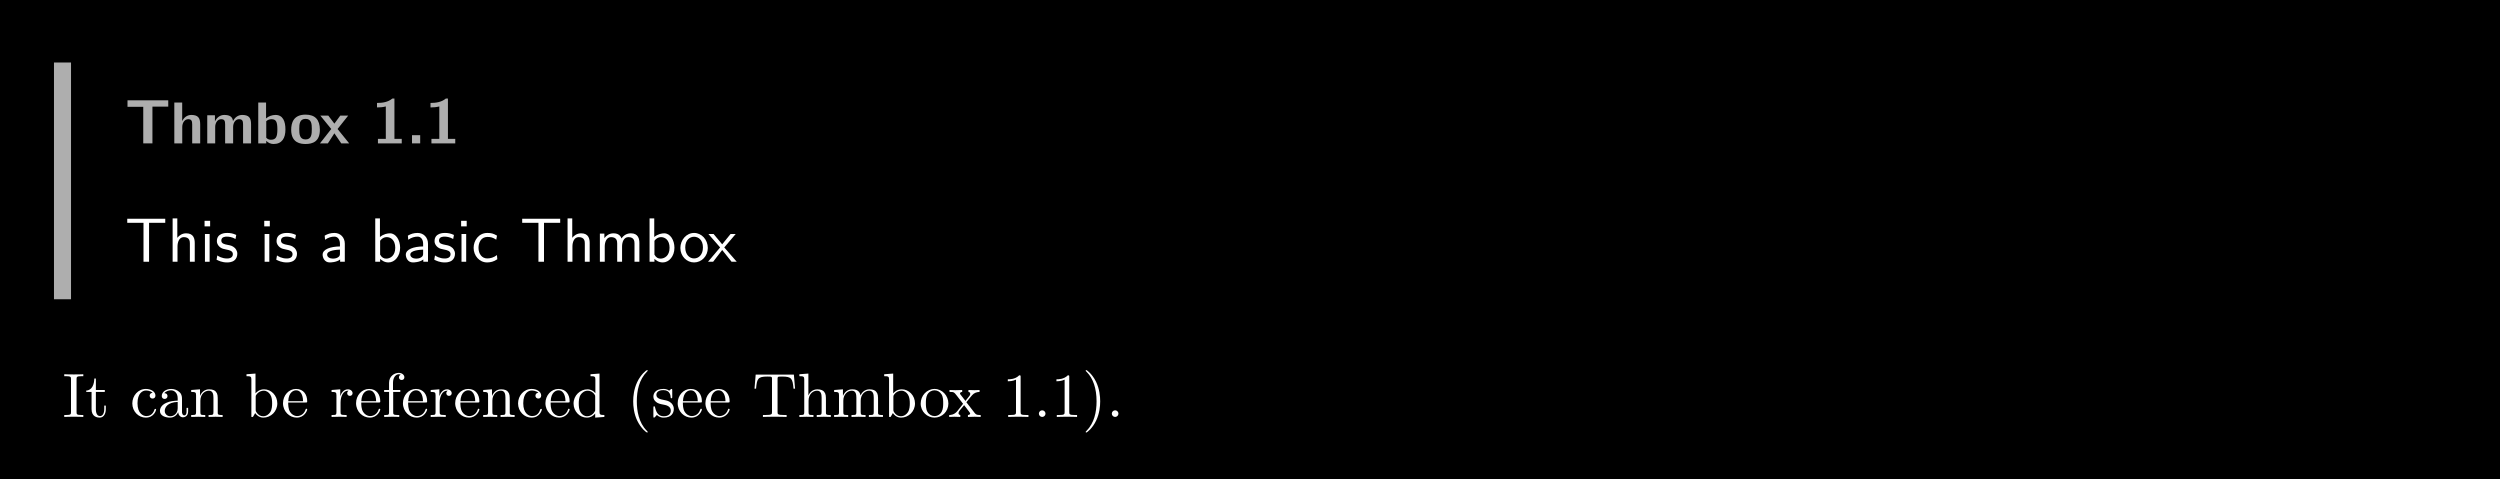 <svg class="typst-doc" viewBox="0 0 440 84.381" width="440pt" height="84.381pt" xmlns="http://www.w3.org/2000/svg" xmlns:xlink="http://www.w3.org/1999/xlink" xmlns:h5="http://www.w3.org/1999/xhtml">
    <path class="typst-shape" fill="#ffffff" fill-rule="nonzero" d="M 0 0 L 0 84.381 L 440 84.381 L 440 0 Z "/>
    <g>
        <g transform="translate(0 0)">
            <g class="typst-group">
                <g>
                    <g transform="translate(-0 -0)">
                        <path class="typst-shape" fill="#000000" fill-rule="nonzero" d="M 0 0 L 0 84.381 L 440 84.381 L 440 0 Z "/>
                    </g>
                </g>
            </g>
        </g>
        <g transform="translate(11 11)">
            <g class="typst-group">
                <g>
                    <g transform="translate(0 0)">
                        <g class="typst-group">
                            <g>
                                <g transform="translate(0 0)">
                                    <g class="typst-text" transform="scale(1, -1)">
                                        <use xlink:href="#g1A1962727F2697510A194C75B1FCEDA7" x="0" fill="#ffffff" fill-rule="nonzero"/>
                                    </g>
                                </g>
                            </g>
                        </g>
                    </g>
                    <g transform="translate(0 0)">
                        <g class="typst-group">
                            <g>
                                <g transform="translate(0 0)">
                                    <g class="typst-group">
                                        <g>
                                            <g transform="translate(-0 -0)">
                                                <path class="typst-shape" fill="#aeaeae" fill-rule="nonzero" d="M 1.5 41.668 L -1.5 41.668 L -1.5 41.668 L -1.5 -0 L 1.5 0 Z "/>
                                            </g>
                                            <g transform="translate(11 6.6)">
                                                <g class="typst-group">
                                                    <g>
                                                        <g transform="translate(0 7.634)">
                                                            <g class="typst-text" transform="scale(1, -1)">
                                                                <use xlink:href="#gEA1B1517DEA35A27B0F1D892E796D141" x="0" fill="#aeaeae" fill-rule="nonzero"/>
                                                                <use xlink:href="#g156A3BD05E1651CB8F9B8F559C83E881" x="8.063" fill="#aeaeae" fill-rule="nonzero"/>
                                                                <use xlink:href="#gFCE3BBF1698A47D4A0EE3C2BC7A373DA" x="13.86" fill="#aeaeae" fill-rule="nonzero"/>
                                                                <use xlink:href="#gE61D9E96F4A9383F7A3FBFCAE63D1058" x="22.825" fill="#aeaeae" fill-rule="nonzero"/>
                                                                <use xlink:href="#gF6A9709B4028836465FD723447D316E5" x="28.941" fill="#aeaeae" fill-rule="nonzero"/>
                                                                <use xlink:href="#g2CF40BD390DAB24BF42FAF06BDE2E6CF" x="34.309" fill="#aeaeae" fill-rule="nonzero"/>
                                                            </g>
                                                        </g>
                                                        <g transform="translate(43.516 7.634)">
                                                            <g class="typst-text" transform="scale(1, -1)">
                                                                <use xlink:href="#g909E4F35B52F39DF923EE5B80D5E6901" x="0" fill="#aeaeae" fill-rule="nonzero"/>
                                                                <use xlink:href="#g765E42147E385ABCA7688CE579D3EEE8" x="6.05" fill="#aeaeae" fill-rule="nonzero"/>
                                                                <use xlink:href="#g909E4F35B52F39DF923EE5B80D5E6901" x="9.416" fill="#aeaeae" fill-rule="nonzero"/>
                                                            </g>
                                                        </g>
                                                    </g>
                                                </g>
                                            </g>
                                            <g transform="translate(11 27.434)">
                                                <g class="typst-group">
                                                    <g>
                                                        <g transform="translate(0 7.634)">
                                                            <g class="typst-text" transform="scale(1, -1)">
                                                                <use xlink:href="#g9641DE1D117038BFF146038BDB81AF2B" x="0" fill="#ffffff" fill-rule="nonzero"/>
                                                                <use xlink:href="#g1D3811812F0F4FFFF958D43FAACBA742" x="7.491" fill="#ffffff" fill-rule="nonzero"/>
                                                                <use xlink:href="#gF38DDF839CC00A839D57F150126A10E4" x="13.178" fill="#ffffff" fill-rule="nonzero"/>
                                                                <use xlink:href="#g39C39815185656D9070928F23841123B" x="15.807" fill="#ffffff" fill-rule="nonzero"/>
                                                                <use xlink:href="#gF38DDF839CC00A839D57F150126A10E4" x="23.683" fill="#ffffff" fill-rule="nonzero"/>
                                                                <use xlink:href="#g39C39815185656D9070928F23841123B" x="26.312" fill="#ffffff" fill-rule="nonzero"/>
                                                                <use xlink:href="#gBF3748F9C440AB0FFE3E46BFF710FAA7" x="34.188" fill="#ffffff" fill-rule="nonzero"/>
                                                                <use xlink:href="#g15C0AE68C72E18D8ADA63955386A3F60" x="43.142" fill="#ffffff" fill-rule="nonzero"/>
                                                                <use xlink:href="#gBF3748F9C440AB0FFE3E46BFF710FAA7" x="48.829" fill="#ffffff" fill-rule="nonzero"/>
                                                                <use xlink:href="#g39C39815185656D9070928F23841123B" x="54.12" fill="#ffffff" fill-rule="nonzero"/>
                                                                <use xlink:href="#gF38DDF839CC00A839D57F150126A10E4" x="58.333" fill="#ffffff" fill-rule="nonzero"/>
                                                                <use xlink:href="#g7A15196AB0F418B63C41CBEB5E765D0D" x="60.962" fill="#ffffff" fill-rule="nonzero"/>
                                                                <use xlink:href="#g9641DE1D117038BFF146038BDB81AF2B" x="69.509" fill="#ffffff" fill-rule="nonzero"/>
                                                                <use xlink:href="#g1D3811812F0F4FFFF958D43FAACBA742" x="77" fill="#ffffff" fill-rule="nonzero"/>
                                                                <use xlink:href="#gBB420551F9D59CD12139DC5DD32831D4" x="82.687" fill="#ffffff" fill-rule="nonzero"/>
                                                                <use xlink:href="#g15C0AE68C72E18D8ADA63955386A3F60" x="91.421" fill="#ffffff" fill-rule="nonzero"/>
                                                                <use xlink:href="#g97D8B1834C8221A282C6E57D593F858" x="97.416" fill="#ffffff" fill-rule="nonzero"/>
                                                                <use xlink:href="#gE5D44B3D6380F044DBC2D4D36CCB6D1C" x="102.608" fill="#ffffff" fill-rule="nonzero"/>
                                                            </g>
                                                        </g>
                                                    </g>
                                                </g>
                                            </g>
                                        </g>
                                    </g>
                                </g>
                            </g>
                        </g>
                    </g>
                    <g transform="translate(0 54.868)">
                        <g class="typst-group">
                            <g>
                                <g transform="translate(0 7.513)">
                                    <g class="typst-text" transform="scale(1, -1)">
                                        <use xlink:href="#gBE6B95C149D03650B5B04EA9AE4223FD" x="0" fill="#ffffff" fill-rule="nonzero"/>
                                        <use xlink:href="#gE8F88422D5653FABEF90ADE80F8C0DA7" x="3.971" fill="#ffffff" fill-rule="nonzero"/>
                                        <use xlink:href="#gCAE819255C0998431D36F8D496ED1AA2" x="11.913" fill="#ffffff" fill-rule="nonzero"/>
                                        <use xlink:href="#g33602EED6ED11D6D9AB6226DDAC42982" x="16.797" fill="#ffffff" fill-rule="nonzero"/>
                                        <use xlink:href="#gB972514E6D76AA3B35ABA8CC60E9E2B0" x="22.297" fill="#ffffff" fill-rule="nonzero"/>
                                        <use xlink:href="#gCD24C35747436BEA14DDA27E96B4596C" x="32.076" fill="#ffffff" fill-rule="nonzero"/>
                                        <use xlink:href="#g8EBBA2C7F97065040143A9A857E9FF1A" x="38.5" fill="#ffffff" fill-rule="nonzero"/>
                                        <use xlink:href="#g329CA825BCB95C5C1B6C3CBB8B1585AD" x="47.047" fill="#ffffff" fill-rule="nonzero"/>
                                        <use xlink:href="#g8EBBA2C7F97065040143A9A857E9FF1A" x="51.359" fill="#ffffff" fill-rule="nonzero"/>
                                        <use xlink:href="#gAA858569F8D5ADECD0E6D4AEF5C14CAF" x="56.243" fill="#ffffff" fill-rule="nonzero"/>
                                        <use xlink:href="#g8EBBA2C7F97065040143A9A857E9FF1A" x="59.609" fill="#ffffff" fill-rule="nonzero"/>
                                        <use xlink:href="#g329CA825BCB95C5C1B6C3CBB8B1585AD" x="64.493" fill="#ffffff" fill-rule="nonzero"/>
                                        <use xlink:href="#g8EBBA2C7F97065040143A9A857E9FF1A" x="68.805" fill="#ffffff" fill-rule="nonzero"/>
                                        <use xlink:href="#gB972514E6D76AA3B35ABA8CC60E9E2B0" x="73.689" fill="#ffffff" fill-rule="nonzero"/>
                                        <use xlink:href="#gCAE819255C0998431D36F8D496ED1AA2" x="79.805" fill="#ffffff" fill-rule="nonzero"/>
                                        <use xlink:href="#g8EBBA2C7F97065040143A9A857E9FF1A" x="84.689" fill="#ffffff" fill-rule="nonzero"/>
                                        <use xlink:href="#gC21E3BF1FCFE7CB7422BE0E8B3932267" x="89.573" fill="#ffffff" fill-rule="nonzero"/>
                                        <use xlink:href="#g6F598C2A0A5CD416D91CE54C65DA664F" x="99.352" fill="#ffffff" fill-rule="nonzero"/>
                                        <use xlink:href="#g2D6830DFC6099F700B57E4425F7FC797" x="103.631" fill="#ffffff" fill-rule="nonzero"/>
                                        <use xlink:href="#g8EBBA2C7F97065040143A9A857E9FF1A" x="107.965" fill="#ffffff" fill-rule="nonzero"/>
                                        <use xlink:href="#g8EBBA2C7F97065040143A9A857E9FF1A" x="112.849" fill="#ffffff" fill-rule="nonzero"/>
                                    </g>
                                </g>
                                <g transform="translate(121.396 7.513)">
                                    <g class="typst-text" transform="scale(1, -1)">
                                        <use xlink:href="#gDDE8EEBFEBF351A08A988DD276CAD330" x="0" fill="#ffffff" fill-rule="nonzero"/>
                                        <use xlink:href="#gE3A32C335A3E66E72AFFD491FB14032B" x="7.942" fill="#ffffff" fill-rule="nonzero"/>
                                        <use xlink:href="#gBD824DCB62C95141FA67257E99C26690" x="14.058" fill="#ffffff" fill-rule="nonzero"/>
                                        <use xlink:href="#gCD24C35747436BEA14DDA27E96B4596C" x="22.913" fill="#ffffff" fill-rule="nonzero"/>
                                        <use xlink:href="#g8BF9CB2FA18688039D21D8BA902C36C8" x="29.337" fill="#ffffff" fill-rule="nonzero"/>
                                        <use xlink:href="#gC7AB9A25E10BFBC006BFF0F7415B0D5C" x="34.529" fill="#ffffff" fill-rule="nonzero"/>
                                        <use xlink:href="#gB0989C4A4E47675443C9C0C9C24DEC4E" x="44" fill="#ffffff" fill-rule="nonzero"/>
                                        <use xlink:href="#gD3D5C2CA9264C6F0D5A4F8640224869A" x="49.5" fill="#ffffff" fill-rule="nonzero"/>
                                        <use xlink:href="#gB0989C4A4E47675443C9C0C9C24DEC4E" x="52.558" fill="#ffffff" fill-rule="nonzero"/>
                                    </g>
                                </g>
                                <g transform="translate(179.454 7.513)">
                                    <g class="typst-text" transform="scale(1, -1)">
                                        <use xlink:href="#g420DA582BD77E58EB6611615236CB517" x="0" fill="#ffffff" fill-rule="nonzero"/>
                                        <use xlink:href="#gD3D5C2CA9264C6F0D5A4F8640224869A" x="4.279" fill="#ffffff" fill-rule="nonzero"/>
                                    </g>
                                </g>
                            </g>
                        </g>
                    </g>
                </g>
            </g>
        </g>
    </g>
    <defs id="glyph">
        <symbol id="g1A1962727F2697510A194C75B1FCEDA7" overflow="visible">
            <path d="M 0 0 L 0 0 L 0 0 L 0 0 C 0 0 0 0 0 0 C 0 0 0 0 0 0 C 0 0 0 0 0 0 L 0 0 L 0 0 L 0 0 C 0 0 0 0 0 0 L 0 0 L 0 0 L 0 0 C 0 0 0 0 0 0 C 0 0 0 0 0 0 Z "/>
        </symbol>
        <symbol id="gEA1B1517DEA35A27B0F1D892E796D141" overflow="visible">
            <path d="M 3.212 0 L 4.829 0 L 4.829 6.468 L 7.612 6.468 L 7.612 7.579 L 0.44 7.579 L 0.44 6.435 L 3.212 6.435 Z "/>
        </symbol>
        <symbol id="g156A3BD05E1651CB8F9B8F559C83E881" overflow="visible">
            <path d="M 0.616 7.183 L 0.616 0 L 2.013 0 L 2.013 2.882 C 2.013 3.63 2.442 4.257 3.058 4.257 C 3.619 4.257 3.762 3.971 3.762 3.355 L 3.762 0 L 5.17 0 L 5.17 3.355 C 5.17 4.521 4.763 5.005 3.597 5.005 C 2.882 5.005 2.299 4.554 2.002 3.916 L 2.002 7.183 Z "/>
        </symbol>
        <symbol id="gFCE3BBF1698A47D4A0EE3C2BC7A373DA" overflow="visible">
            <path d="M 0.616 4.95 L 0.616 0 L 2.013 0 L 2.013 2.882 C 2.013 3.63 2.442 4.257 3.058 4.257 C 3.63 4.257 3.762 3.971 3.762 3.355 L 3.762 0 L 5.17 0 L 5.17 2.882 C 5.17 3.63 5.588 4.257 6.204 4.257 C 6.776 4.257 6.919 3.971 6.919 3.355 L 6.919 0 L 8.327 0 L 8.327 3.355 C 8.327 4.543 7.92 5.005 6.754 5.005 C 6.039 5.005 5.456 4.554 5.148 3.916 C 5.06 4.763 4.466 5.005 3.597 5.005 C 2.86 5.005 2.266 4.521 1.969 3.85 L 1.969 4.95 Z "/>
        </symbol>
        <symbol id="gE61D9E96F4A9383F7A3FBFCAE63D1058" overflow="visible">
            <path d="M 2.035 3.905 C 2.277 4.125 2.596 4.257 2.948 4.257 C 3.773 4.257 3.993 3.795 3.993 2.442 C 3.993 1.122 3.729 0.638 2.827 0.638 C 2.508 0.638 2.233 0.77 2.035 1.001 Z M 2.035 0.451 C 2.365 0.099 2.816 -0.11 3.322 -0.11 C 4.807 -0.11 5.412 0.935 5.412 2.442 C 5.412 3.872 4.972 5.005 3.674 5.005 C 3.036 5.005 2.431 4.774 2.002 4.389 L 2.002 7.183 L 0.627 7.183 L 0.627 0 L 2.035 0 Z "/>
        </symbol>
        <symbol id="gF6A9709B4028836465FD723447D316E5" overflow="visible">
            <path d="M 0.308 2.387 C 0.308 0.032 2.031 -0.11 2.838 -0.11 C 4.08 -0.11 5.357 0.316 5.357 2.387 C 5.357 4.169 4.517 5.06 2.838 5.06 C 0.714 5.06 0.308 3.609 0.308 2.387 Z M 2.838 4.312 C 3.872 4.312 3.938 3.421 3.938 2.541 C 3.938 1.606 3.883 0.693 2.838 0.693 C 1.793 0.693 1.727 1.606 1.727 2.541 C 1.727 3.421 1.804 4.312 2.838 4.312 Z "/>
        </symbol>
        <symbol id="g2CF40BD390DAB24BF42FAF06BDE2E6CF" overflow="visible">
            <path d="M 1.474 4.884 L 0.066 4.884 L 1.991 2.53 L 0 0 L 1.397 0 L 2.541 1.771 L 3.751 0 L 5.148 0 L 3.102 2.53 L 4.972 4.884 L 3.575 4.884 L 2.541 3.476 Z "/>
        </symbol>
        <symbol id="g909E4F35B52F39DF923EE5B80D5E6901" overflow="visible">
            <path d="M 2.387 6.501 L 2.387 0.792 L 1.001 0.792 L 1.001 0 L 5.192 0 L 5.192 0.792 L 3.905 0.792 L 3.905 7.887 L 3.531 7.887 C 2.783 7.26 1.815 7.117 0.836 7.117 L 0.836 6.325 C 1.364 6.325 1.892 6.369 2.387 6.501 Z "/>
        </symbol>
        <symbol id="g765E42147E385ABCA7688CE579D3EEE8" overflow="visible">
            <path d="M 2.387 0 L 0.946 0 L 0.946 1.441 L 2.387 1.441 Z "/>
        </symbol>
        <symbol id="g9641DE1D117038BFF146038BDB81AF2B" overflow="visible">
            <path d="M 4.235 6.853 L 4.235 0 L 3.256 0 L 3.256 6.853 L 0.396 6.853 L 0.396 7.568 L 7.084 7.568 L 7.084 6.853 Z "/>
        </symbol>
        <symbol id="g1D3811812F0F4FFFF958D43FAACBA742" overflow="visible">
            <path d="M 4.785 0 L 4.785 3.278 C 4.785 4.004 4.62 5.005 3.278 5.005 C 2.596 5.005 2.068 4.664 1.716 4.213 L 1.716 7.634 L 0.891 7.634 L 0.891 0 L 1.749 0 L 1.749 2.695 C 1.749 3.421 2.024 4.334 2.86 4.334 C 3.916 4.334 3.927 3.553 3.927 3.201 L 3.927 0 Z "/>
        </symbol>
        <symbol id="gF38DDF839CC00A839D57F150126A10E4" overflow="visible">
            <path d="M 1.716 0 L 1.716 4.884 L 0.891 4.884 L 0.891 0 Z M 1.804 6.226 L 1.804 7.205 L 0.825 7.205 L 0.825 6.226 Z "/>
        </symbol>
        <symbol id="g39C39815185656D9070928F23841123B" overflow="visible">
            <path d="M 3.96 1.408 C 3.96 2.013 3.553 2.387 3.531 2.42 C 3.102 2.805 2.805 2.871 2.255 2.97 C 1.65 3.091 1.144 3.201 1.144 3.74 C 1.144 4.422 1.936 4.422 2.079 4.422 C 2.431 4.422 3.014 4.378 3.641 4.004 L 3.773 4.719 C 3.201 4.983 2.75 5.071 2.189 5.071 C 1.914 5.071 0.363 5.071 0.363 3.63 C 0.363 3.091 0.682 2.739 0.957 2.53 C 1.298 2.288 1.54 2.244 2.145 2.123 C 2.541 2.046 3.179 1.914 3.179 1.331 C 3.179 0.572 2.31 0.572 2.145 0.572 C 1.254 0.572 0.638 0.979 0.44 1.111 L 0.308 0.363 C 0.66 0.187 1.265 -0.121 2.156 -0.121 C 2.354 -0.121 2.959 -0.121 3.432 0.231 C 3.773 0.495 3.96 0.935 3.96 1.408 Z "/>
        </symbol>
        <symbol id="gBF3748F9C440AB0FFE3E46BFF710FAA7" overflow="visible">
            <path d="M 4.499 0 L 4.499 3.179 C 4.499 4.301 3.696 5.071 2.684 5.071 C 1.969 5.071 1.474 4.895 0.957 4.598 L 1.023 3.872 C 1.595 4.279 2.145 4.422 2.684 4.422 C 3.201 4.422 3.641 3.982 3.641 3.168 L 3.641 2.695 C 1.991 2.673 0.594 2.211 0.594 1.243 C 0.594 0.77 0.891 -0.121 1.848 -0.121 C 2.002 -0.121 3.036 -0.099 3.674 0.396 L 3.674 0 Z M 3.641 1.452 C 3.641 1.243 3.641 0.968 3.267 0.759 C 2.948 0.561 2.53 0.55 2.409 0.55 C 1.881 0.55 1.386 0.803 1.386 1.265 C 1.386 2.035 3.168 2.112 3.641 2.134 Z "/>
        </symbol>
        <symbol id="g15C0AE68C72E18D8ADA63955386A3F60" overflow="visible">
            <path d="M 5.28 2.453 C 5.28 3.817 4.532 5.005 3.498 5.005 C 3.069 5.005 2.387 4.895 1.727 4.356 L 1.727 7.634 L 0.902 7.634 L 0.902 0 L 1.76 0 L 1.76 0.506 C 2.024 0.264 2.497 -0.121 3.234 -0.121 C 4.334 -0.121 5.28 0.979 5.28 2.453 Z M 4.422 2.453 C 4.422 1.023 3.498 0.55 2.827 0.55 C 2.398 0.55 2.035 0.748 1.76 1.254 L 1.76 3.685 C 1.936 3.949 2.332 4.334 2.937 4.334 C 3.586 4.334 4.422 3.861 4.422 2.453 Z "/>
        </symbol>
        <symbol id="g7A15196AB0F418B63C41CBEB5E765D0D" overflow="visible">
            <path d="M 4.565 0.44 L 4.499 1.177 C 3.938 0.737 3.344 0.583 2.783 0.583 C 1.87 0.583 1.254 1.375 1.254 2.453 C 1.254 3.311 1.661 4.367 2.827 4.367 C 3.399 4.367 3.773 4.279 4.378 3.883 L 4.51 4.598 C 3.861 4.972 3.487 5.071 2.816 5.071 C 1.287 5.071 0.396 3.74 0.396 2.442 C 0.396 1.078 1.397 -0.121 2.772 -0.121 C 3.366 -0.121 3.971 0.033 4.565 0.44 Z "/>
        </symbol>
        <symbol id="gBB420551F9D59CD12139DC5DD32831D4" overflow="visible">
            <path d="M 7.843 0 L 7.843 3.278 C 7.843 4.015 7.667 5.005 6.336 5.005 C 5.676 5.005 5.104 4.697 4.697 4.103 C 4.411 4.939 3.641 5.005 3.289 5.005 C 2.497 5.005 1.98 4.554 1.683 4.158 L 1.683 4.95 L 0.891 4.95 L 0.891 0 L 1.749 0 L 1.749 2.695 C 1.749 3.443 2.046 4.334 2.86 4.334 C 3.883 4.334 3.938 3.619 3.938 3.201 L 3.938 0 L 4.796 0 L 4.796 2.695 C 4.796 3.443 5.093 4.334 5.907 4.334 C 6.93 4.334 6.985 3.619 6.985 3.201 L 6.985 0 Z "/>
        </symbol>
        <symbol id="g97D8B1834C8221A282C6E57D593F858" overflow="visible">
            <path d="M 5.159 2.42 C 5.159 3.894 4.059 5.071 2.75 5.071 C 1.397 5.071 0.33 3.861 0.33 2.42 C 0.33 0.968 1.452 -0.121 2.739 -0.121 C 4.059 -0.121 5.159 0.99 5.159 2.42 Z M 4.301 2.53 C 4.301 1.232 3.553 0.583 2.739 0.583 C 1.98 0.583 1.188 1.199 1.188 2.53 C 1.188 3.861 2.024 4.4 2.739 4.4 C 3.509 4.4 4.301 3.828 4.301 2.53 Z "/>
        </symbol>
        <symbol id="gE5D44B3D6380F044DBC2D4D36CCB6D1C" overflow="visible">
            <path d="M 5.06 0 L 2.86 2.519 L 4.873 4.884 L 3.971 4.884 L 2.497 3.069 L 0.979 4.884 L 0.066 4.884 L 2.134 2.519 L 0 0 L 0.902 0 L 2.497 2.068 L 4.147 0 Z "/>
        </symbol>
        <symbol id="gBE6B95C149D03650B5B04EA9AE4223FD" overflow="visible">
            <path d="M 3.663 0 L 3.663 0.341 L 3.377 0.341 C 2.508 0.341 2.475 0.462 2.475 0.858 L 2.475 6.655 C 2.475 7.051 2.508 7.172 3.377 7.172 L 3.663 7.172 L 3.663 7.513 C 3.278 7.48 2.409 7.48 1.991 7.48 C 1.562 7.48 0.693 7.48 0.308 7.513 L 0.308 7.172 L 0.594 7.172 C 1.463 7.172 1.496 7.051 1.496 6.655 L 1.496 0.858 C 1.496 0.462 1.463 0.341 0.594 0.341 L 0.308 0.341 L 0.308 0 C 0.693 0.033 1.562 0.033 1.98 0.033 C 2.409 0.033 3.278 0.033 3.663 0 Z "/>
        </symbol>
        <symbol id="gE8F88422D5653FABEF90ADE80F8C0DA7" overflow="visible">
            <path d="M 3.652 1.364 L 3.652 1.991 L 3.377 1.991 L 3.377 1.386 C 3.377 0.572 3.047 0.154 2.64 0.154 C 1.903 0.154 1.903 1.155 1.903 1.342 L 1.903 4.4 L 3.476 4.4 L 3.476 4.741 L 1.903 4.741 L 1.903 6.765 L 1.628 6.765 C 1.617 5.863 1.287 4.686 0.209 4.642 L 0.209 4.4 L 1.144 4.4 L 1.144 1.364 C 1.144 0.011 2.167 -0.121 2.563 -0.121 C 3.344 -0.121 3.652 0.66 3.652 1.364 Z "/>
        </symbol>
        <symbol id="gCAE819255C0998431D36F8D496ED1AA2" overflow="visible">
            <path d="M 4.565 1.309 C 4.565 1.419 4.455 1.419 4.422 1.419 C 4.323 1.419 4.301 1.375 4.279 1.309 C 3.96 0.286 3.245 0.154 2.838 0.154 C 2.255 0.154 1.287 0.627 1.287 2.398 C 1.287 4.191 2.189 4.653 2.772 4.653 C 2.871 4.653 3.564 4.642 3.949 4.246 C 3.498 4.213 3.432 3.883 3.432 3.74 C 3.432 3.454 3.63 3.234 3.938 3.234 C 4.224 3.234 4.444 3.421 4.444 3.751 C 4.444 4.499 3.608 4.928 2.761 4.928 C 1.386 4.928 0.374 3.74 0.374 2.376 C 0.374 0.968 1.463 -0.121 2.739 -0.121 C 4.213 -0.121 4.565 1.199 4.565 1.309 Z "/>
        </symbol>
        <symbol id="g33602EED6ED11D6D9AB6226DDAC42982" overflow="visible">
            <path d="M 5.313 0.979 L 5.313 1.595 L 5.038 1.595 L 5.038 0.979 C 5.038 0.341 4.763 0.275 4.642 0.275 C 4.279 0.275 4.235 0.77 4.235 0.825 L 4.235 3.025 C 4.235 3.487 4.235 3.916 3.839 4.323 C 3.41 4.752 2.86 4.928 2.332 4.928 C 1.43 4.928 0.671 4.411 0.671 3.685 C 0.671 3.355 0.891 3.168 1.177 3.168 C 1.485 3.168 1.683 3.388 1.683 3.674 C 1.683 3.806 1.628 4.169 1.122 4.18 C 1.419 4.565 1.958 4.686 2.31 4.686 C 2.849 4.686 3.476 4.257 3.476 3.278 L 3.476 2.871 C 2.915 2.838 2.145 2.805 1.452 2.475 C 0.627 2.101 0.352 1.529 0.352 1.045 C 0.352 0.154 1.419 -0.121 2.112 -0.121 C 2.838 -0.121 3.344 0.319 3.553 0.836 C 3.597 0.396 3.894 -0.066 4.411 -0.066 C 4.642 -0.066 5.313 0.088 5.313 0.979 Z M 3.476 1.54 C 3.476 0.495 2.684 0.121 2.189 0.121 C 1.65 0.121 1.199 0.506 1.199 1.056 C 1.199 1.661 1.661 2.574 3.476 2.64 Z "/>
        </symbol>
        <symbol id="gB972514E6D76AA3B35ABA8CC60E9E2B0" overflow="visible">
            <path d="M 5.885 0 L 5.885 0.341 C 5.313 0.341 5.038 0.341 5.027 0.671 L 5.027 2.772 C 5.027 3.718 5.027 4.059 4.686 4.455 C 4.532 4.642 4.169 4.862 3.531 4.862 C 2.728 4.862 2.211 4.389 1.903 3.707 L 1.903 4.862 L 0.352 4.741 L 0.352 4.4 C 1.122 4.4 1.21 4.323 1.21 3.784 L 1.21 0.836 C 1.21 0.341 1.089 0.341 0.352 0.341 L 0.352 0 L 1.595 0.033 L 2.827 0 L 2.827 0.341 C 2.09 0.341 1.969 0.341 1.969 0.836 L 1.969 2.86 C 1.969 4.004 2.75 4.62 3.454 4.62 C 4.147 4.62 4.268 4.026 4.268 3.399 L 4.268 0.836 C 4.268 0.341 4.147 0.341 3.41 0.341 L 3.41 0 L 4.653 0.033 Z "/>
        </symbol>
        <symbol id="gCD24C35747436BEA14DDA27E96B4596C" overflow="visible">
            <path d="M 5.731 2.376 C 5.731 3.773 4.653 4.862 3.399 4.862 C 2.541 4.862 2.068 4.345 1.892 4.147 L 1.892 7.634 L 0.308 7.513 L 0.308 7.172 C 1.078 7.172 1.166 7.095 1.166 6.556 L 1.166 0 L 1.441 0 L 1.837 0.682 C 2.002 0.429 2.464 -0.121 3.278 -0.121 C 4.587 -0.121 5.731 0.957 5.731 2.376 Z M 4.818 2.387 C 4.818 1.98 4.796 1.32 4.477 0.825 C 4.246 0.484 3.828 0.121 3.234 0.121 C 2.739 0.121 2.343 0.385 2.079 0.792 C 1.925 1.023 1.925 1.056 1.925 1.254 L 1.925 3.52 C 1.925 3.729 1.925 3.74 2.046 3.916 C 2.475 4.532 3.08 4.62 3.344 4.62 C 3.839 4.62 4.235 4.334 4.499 3.916 C 4.785 3.465 4.818 2.838 4.818 2.387 Z "/>
        </symbol>
        <symbol id="g8EBBA2C7F97065040143A9A857E9FF1A" overflow="visible">
            <path d="M 4.565 1.309 C 4.565 1.419 4.477 1.441 4.422 1.441 C 4.323 1.441 4.301 1.375 4.279 1.287 C 3.894 0.154 2.904 0.154 2.794 0.154 C 2.244 0.154 1.804 0.484 1.551 0.891 C 1.221 1.419 1.221 2.145 1.221 2.541 L 4.29 2.541 C 4.532 2.541 4.565 2.541 4.565 2.772 C 4.565 3.861 3.971 4.928 2.596 4.928 C 1.32 4.928 0.308 3.795 0.308 2.42 C 0.308 0.946 1.463 -0.121 2.728 -0.121 C 4.07 -0.121 4.565 1.1 4.565 1.309 Z M 3.839 2.772 L 1.232 2.772 C 1.298 4.411 2.222 4.686 2.596 4.686 C 3.729 4.686 3.839 3.201 3.839 2.772 Z "/>
        </symbol>
        <symbol id="g329CA825BCB95C5C1B6C3CBB8B1585AD" overflow="visible">
            <path d="M 4.004 4.191 C 4.004 4.543 3.663 4.862 3.19 4.862 C 2.387 4.862 1.991 4.125 1.837 3.652 L 1.837 4.862 L 0.308 4.741 L 0.308 4.4 C 1.078 4.4 1.166 4.323 1.166 3.784 L 1.166 0.836 C 1.166 0.341 1.045 0.341 0.308 0.341 L 0.308 0 L 1.562 0.033 C 2.002 0.033 2.519 0.033 2.959 0 L 2.959 0.341 L 2.728 0.341 C 1.914 0.341 1.892 0.462 1.892 0.858 L 1.892 2.552 C 1.892 3.641 2.354 4.62 3.19 4.62 C 3.267 4.62 3.289 4.62 3.311 4.609 C 3.278 4.598 3.058 4.466 3.058 4.18 C 3.058 3.872 3.289 3.707 3.531 3.707 C 3.729 3.707 4.004 3.839 4.004 4.191 Z "/>
        </symbol>
        <symbol id="gAA858569F8D5ADECD0E6D4AEF5C14CAF" overflow="visible">
            <path d="M 3.927 6.985 C 3.927 7.392 3.52 7.755 2.937 7.755 C 2.167 7.755 1.232 7.172 1.232 6.006 L 1.232 4.741 L 0.363 4.741 L 0.363 4.4 L 1.232 4.4 L 1.232 0.836 C 1.232 0.341 1.111 0.341 0.374 0.341 L 0.374 0 L 1.628 0.033 C 2.068 0.033 2.585 0.033 3.025 0 L 3.025 0.341 L 2.794 0.341 C 1.98 0.341 1.958 0.462 1.958 0.858 L 1.958 4.4 L 3.212 4.4 L 3.212 4.741 L 1.925 4.741 L 1.925 6.017 C 1.925 6.985 2.453 7.513 2.937 7.513 C 2.97 7.513 3.135 7.513 3.3 7.436 C 3.168 7.392 2.97 7.249 2.97 6.974 C 2.97 6.721 3.146 6.501 3.443 6.501 C 3.762 6.501 3.927 6.721 3.927 6.985 Z "/>
        </symbol>
        <symbol id="gC21E3BF1FCFE7CB7422BE0E8B3932267" overflow="visible">
            <path d="M 5.797 0 L 5.797 0.341 C 5.027 0.341 4.939 0.418 4.939 0.957 L 4.939 7.634 L 3.355 7.513 L 3.355 7.172 C 4.125 7.172 4.213 7.095 4.213 6.556 L 4.213 4.18 C 3.894 4.576 3.421 4.862 2.827 4.862 C 1.529 4.862 0.374 3.784 0.374 2.365 C 0.374 0.968 1.452 -0.121 2.706 -0.121 C 3.41 -0.121 3.905 0.253 4.18 0.605 L 4.18 -0.121 Z M 4.18 1.298 C 4.18 1.1 4.18 1.078 4.059 0.891 C 3.729 0.363 3.234 0.121 2.761 0.121 C 2.266 0.121 1.87 0.407 1.606 0.825 C 1.32 1.276 1.287 1.903 1.287 2.354 C 1.287 2.761 1.309 3.421 1.628 3.916 C 1.859 4.257 2.277 4.62 2.871 4.62 C 3.256 4.62 3.718 4.455 4.059 3.96 C 4.18 3.773 4.18 3.751 4.18 3.553 Z "/>
        </symbol>
        <symbol id="g6F598C2A0A5CD416D91CE54C65DA664F" overflow="visible">
            <path d="M 3.641 -2.64 C 3.641 -2.607 3.641 -2.585 3.454 -2.398 C 2.079 -1.012 1.727 1.067 1.727 2.75 C 1.727 4.664 2.145 6.578 3.498 7.953 C 3.641 8.085 3.641 8.107 3.641 8.14 C 3.641 8.217 3.597 8.25 3.531 8.25 C 3.421 8.25 2.431 7.502 1.782 6.105 C 1.221 4.895 1.089 3.674 1.089 2.75 C 1.089 1.892 1.21 0.561 1.815 -0.682 C 2.475 -2.035 3.421 -2.75 3.531 -2.75 C 3.597 -2.75 3.641 -2.717 3.641 -2.64 Z "/>
        </symbol>
        <symbol id="g2D6830DFC6099F700B57E4425F7FC797" overflow="visible">
            <path d="M 3.96 1.408 C 3.96 1.991 3.63 2.321 3.498 2.453 C 3.135 2.805 2.706 2.893 2.244 2.981 C 1.628 3.102 0.891 3.245 0.891 3.883 C 0.891 4.268 1.177 4.719 2.123 4.719 C 3.333 4.719 3.388 3.729 3.41 3.388 C 3.421 3.289 3.542 3.289 3.542 3.289 C 3.685 3.289 3.685 3.344 3.685 3.553 L 3.685 4.664 C 3.685 4.851 3.685 4.928 3.564 4.928 C 3.509 4.928 3.487 4.928 3.344 4.796 C 3.311 4.752 3.201 4.653 3.157 4.62 C 2.739 4.928 2.288 4.928 2.123 4.928 C 0.781 4.928 0.363 4.191 0.363 3.575 C 0.363 3.19 0.539 2.882 0.836 2.64 C 1.188 2.354 1.496 2.288 2.288 2.134 C 2.53 2.09 3.432 1.914 3.432 1.122 C 3.432 0.561 3.047 0.121 2.189 0.121 C 1.265 0.121 0.869 0.748 0.66 1.683 C 0.627 1.826 0.616 1.87 0.506 1.87 C 0.363 1.87 0.363 1.793 0.363 1.595 L 0.363 0.143 C 0.363 -0.044 0.363 -0.121 0.484 -0.121 C 0.539 -0.121 0.55 -0.11 0.759 0.099 C 0.781 0.121 0.781 0.143 0.979 0.352 C 1.463 -0.11 1.958 -0.121 2.189 -0.121 C 3.454 -0.121 3.96 0.616 3.96 1.408 Z "/>
        </symbol>
        <symbol id="gDDE8EEBFEBF351A08A988DD276CAD330" overflow="visible">
            <path d="M 7.535 4.972 L 7.326 7.447 L 0.605 7.447 L 0.396 4.972 L 0.671 4.972 C 0.825 6.743 0.99 7.106 2.651 7.106 C 2.849 7.106 3.135 7.106 3.245 7.084 C 3.476 7.04 3.476 6.919 3.476 6.666 L 3.476 0.869 C 3.476 0.495 3.476 0.341 2.321 0.341 L 1.881 0.341 L 1.881 0 C 2.332 0.033 3.454 0.033 3.96 0.033 C 4.466 0.033 5.599 0.033 6.05 0 L 6.05 0.341 L 5.61 0.341 C 4.455 0.341 4.455 0.495 4.455 0.869 L 4.455 6.666 C 4.455 6.886 4.455 7.04 4.653 7.084 C 4.774 7.106 5.071 7.106 5.28 7.106 C 6.941 7.106 7.106 6.743 7.26 4.972 Z "/>
        </symbol>
        <symbol id="gE3A32C335A3E66E72AFFD491FB14032B" overflow="visible">
            <path d="M 5.885 0 L 5.885 0.341 C 5.313 0.341 5.038 0.341 5.027 0.671 L 5.027 2.772 C 5.027 3.718 5.027 4.059 4.686 4.455 C 4.532 4.642 4.169 4.862 3.531 4.862 C 2.607 4.862 2.123 4.202 1.947 3.806 L 1.936 3.806 L 1.936 7.634 L 0.352 7.513 L 0.352 7.172 C 1.122 7.172 1.21 7.095 1.21 6.556 L 1.21 0.836 C 1.21 0.341 1.089 0.341 0.352 0.341 L 0.352 0 L 1.595 0.033 L 2.827 0 L 2.827 0.341 C 2.09 0.341 1.969 0.341 1.969 0.836 L 1.969 2.86 C 1.969 4.004 2.75 4.62 3.454 4.62 C 4.147 4.62 4.268 4.026 4.268 3.399 L 4.268 0.836 C 4.268 0.341 4.147 0.341 3.41 0.341 L 3.41 0 L 4.653 0.033 Z "/>
        </symbol>
        <symbol id="gBD824DCB62C95141FA67257E99C26690" overflow="visible">
            <path d="M 8.943 0 L 8.943 0.341 C 8.371 0.341 8.096 0.341 8.085 0.671 L 8.085 2.772 C 8.085 3.718 8.085 4.059 7.744 4.455 C 7.59 4.642 7.227 4.862 6.589 4.862 C 5.665 4.862 5.181 4.202 4.994 3.784 C 4.84 4.741 4.026 4.862 3.531 4.862 C 2.728 4.862 2.211 4.389 1.903 3.707 L 1.903 4.862 L 0.352 4.741 L 0.352 4.4 C 1.122 4.4 1.21 4.323 1.21 3.784 L 1.21 0.836 C 1.21 0.341 1.089 0.341 0.352 0.341 L 0.352 0 L 1.595 0.033 L 2.827 0 L 2.827 0.341 C 2.09 0.341 1.969 0.341 1.969 0.836 L 1.969 2.86 C 1.969 4.004 2.75 4.62 3.454 4.62 C 4.147 4.62 4.268 4.026 4.268 3.399 L 4.268 0.836 C 4.268 0.341 4.147 0.341 3.41 0.341 L 3.41 0 L 4.653 0.033 L 5.885 0 L 5.885 0.341 C 5.148 0.341 5.027 0.341 5.027 0.836 L 5.027 2.86 C 5.027 4.004 5.808 4.62 6.512 4.62 C 7.205 4.62 7.326 4.026 7.326 3.399 L 7.326 0.836 C 7.326 0.341 7.205 0.341 6.468 0.341 L 6.468 0 L 7.711 0.033 Z "/>
        </symbol>
        <symbol id="g8BF9CB2FA18688039D21D8BA902C36C8" overflow="visible">
            <path d="M 5.181 2.354 C 5.181 3.762 4.081 4.928 2.75 4.928 C 1.375 4.928 0.308 3.729 0.308 2.354 C 0.308 0.935 1.452 -0.121 2.739 -0.121 C 4.07 -0.121 5.181 0.957 5.181 2.354 Z M 4.268 2.442 C 4.268 2.046 4.268 1.452 4.026 0.968 C 3.784 0.473 3.3 0.154 2.75 0.154 C 2.277 0.154 1.793 0.385 1.496 0.891 C 1.221 1.375 1.221 2.046 1.221 2.442 C 1.221 2.871 1.221 3.465 1.485 3.949 C 1.782 4.455 2.299 4.686 2.739 4.686 C 3.223 4.686 3.696 4.444 3.982 3.971 C 4.268 3.498 4.268 2.86 4.268 2.442 Z "/>
        </symbol>
        <symbol id="gC7AB9A25E10BFBC006BFF0F7415B0D5C" overflow="visible">
            <path d="M 5.676 0 L 5.676 0.341 C 5.082 0.341 4.884 0.363 4.631 0.682 L 3.157 2.585 C 3.487 3.003 3.905 3.542 4.169 3.828 C 4.51 4.224 4.961 4.389 5.478 4.4 L 5.478 4.741 C 5.192 4.719 4.862 4.708 4.576 4.708 C 4.246 4.708 3.663 4.73 3.52 4.741 L 3.52 4.4 C 3.751 4.378 3.839 4.235 3.839 4.059 C 3.839 3.883 3.729 3.74 3.674 3.674 L 2.992 2.816 L 2.134 3.927 C 2.035 4.037 2.035 4.059 2.035 4.125 C 2.035 4.29 2.2 4.389 2.42 4.4 L 2.42 4.741 L 1.232 4.708 C 1.001 4.708 0.484 4.719 0.187 4.741 L 0.187 4.4 C 0.957 4.4 0.968 4.389 1.485 3.729 L 2.574 2.31 C 2.057 1.65 2.057 1.628 1.54 1.001 C 1.012 0.363 0.363 0.341 0.132 0.341 L 0.132 0 C 0.418 0.022 0.759 0.033 1.045 0.033 L 2.09 0 L 2.09 0.341 C 1.848 0.374 1.771 0.517 1.771 0.682 C 1.771 0.924 2.09 1.287 2.761 2.079 L 3.597 0.979 C 3.685 0.858 3.828 0.682 3.828 0.616 C 3.828 0.517 3.729 0.352 3.432 0.341 L 3.432 0 L 4.62 0.033 C 4.917 0.033 5.346 0.022 5.676 0 Z "/>
        </symbol>
        <symbol id="gB0989C4A4E47675443C9C0C9C24DEC4E" overflow="visible">
            <path d="M 4.609 0 L 4.609 0.341 L 4.257 0.341 C 3.267 0.341 3.234 0.462 3.234 0.869 L 3.234 7.04 C 3.234 7.304 3.234 7.326 2.981 7.326 C 2.299 6.622 1.331 6.622 0.979 6.622 L 0.979 6.281 C 1.199 6.281 1.848 6.281 2.42 6.567 L 2.42 0.869 C 2.42 0.473 2.387 0.341 1.397 0.341 L 1.045 0.341 L 1.045 0 C 1.43 0.033 2.387 0.033 2.827 0.033 C 3.267 0.033 4.224 0.033 4.609 0 Z "/>
        </symbol>
        <symbol id="gD3D5C2CA9264C6F0D5A4F8640224869A" overflow="visible">
            <path d="M 2.112 0.583 C 2.112 0.902 1.848 1.166 1.529 1.166 C 1.21 1.166 0.946 0.902 0.946 0.583 C 0.946 0.264 1.21 0 1.529 0 C 1.848 0 2.112 0.264 2.112 0.583 Z "/>
        </symbol>
        <symbol id="g420DA582BD77E58EB6611615236CB517" overflow="visible">
            <path d="M 3.179 2.75 C 3.179 3.608 3.058 4.939 2.453 6.182 C 1.793 7.535 0.847 8.25 0.737 8.25 C 0.671 8.25 0.627 8.206 0.627 8.14 C 0.627 8.107 0.627 8.085 0.836 7.887 C 1.914 6.798 2.541 5.049 2.541 2.75 C 2.541 0.869 2.134 -1.067 0.77 -2.453 C 0.627 -2.585 0.627 -2.607 0.627 -2.64 C 0.627 -2.706 0.671 -2.75 0.737 -2.75 C 0.847 -2.75 1.837 -2.002 2.486 -0.605 C 3.047 0.605 3.179 1.826 3.179 2.75 Z "/>
        </symbol>
    </defs>
</svg>
